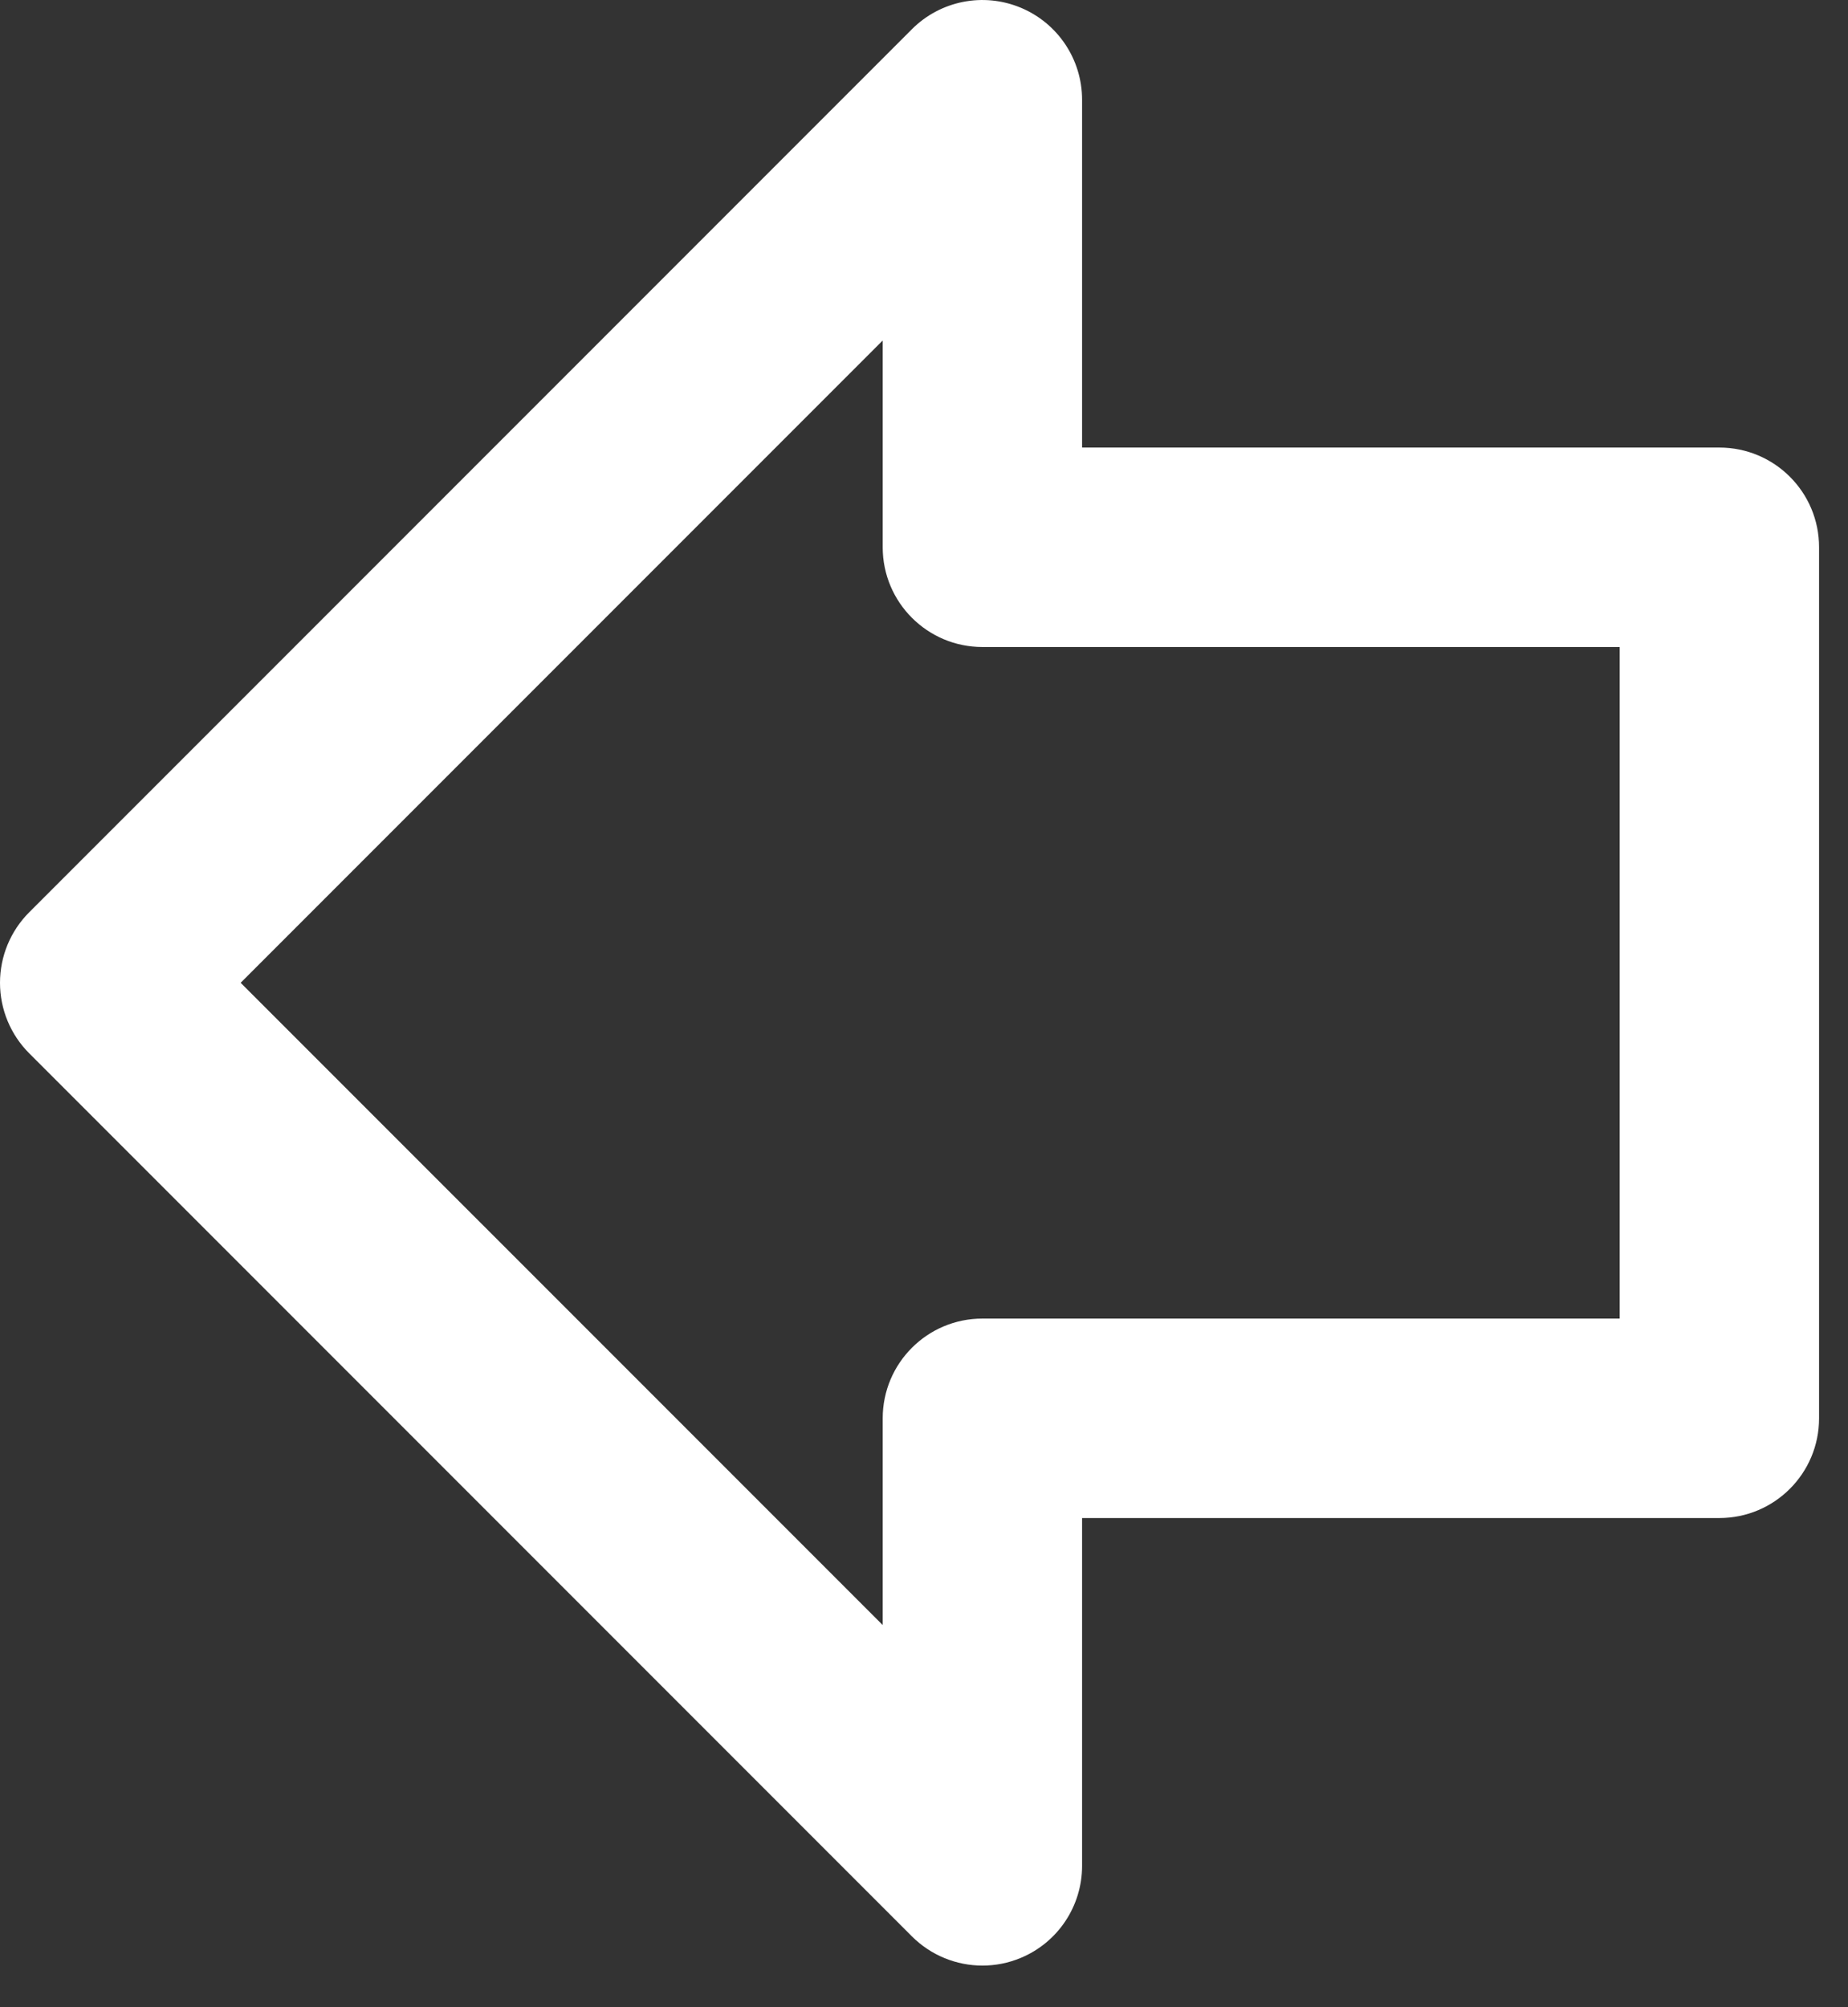 <svg width="35" height="38" viewBox="0 0 35 38" fill="none" xmlns="http://www.w3.org/2000/svg">
<rect x="0" y="0" width="35" height="38" fill="#333333" stroke="none"/>
<path d="M32.564 8.473H20.494L20.494 1.888C20.494 1.125 20.034 0.436 19.328 0.144C18.622 -0.148 17.811 0.013 17.271 0.553L0.553 17.271C0.199 17.625 0 18.105 0 18.606C0 19.107 0.199 19.587 0.553 19.941L17.271 36.659C17.633 37.02 18.115 37.212 18.607 37.212C18.85 37.212 19.095 37.165 19.329 37.068C20.035 36.776 20.494 36.087 20.494 35.324V28.739H32.564C33.607 28.739 34.452 27.894 34.452 26.851V10.361C34.453 9.318 33.607 8.473 32.564 8.473ZM30.676 24.963H18.606C17.563 24.963 16.718 25.808 16.718 26.851V30.765L4.558 18.606L16.718 6.446L16.718 10.361C16.718 11.404 17.564 12.249 18.606 12.249H30.676V24.963H30.676Z" fill="white"/>
</svg>
